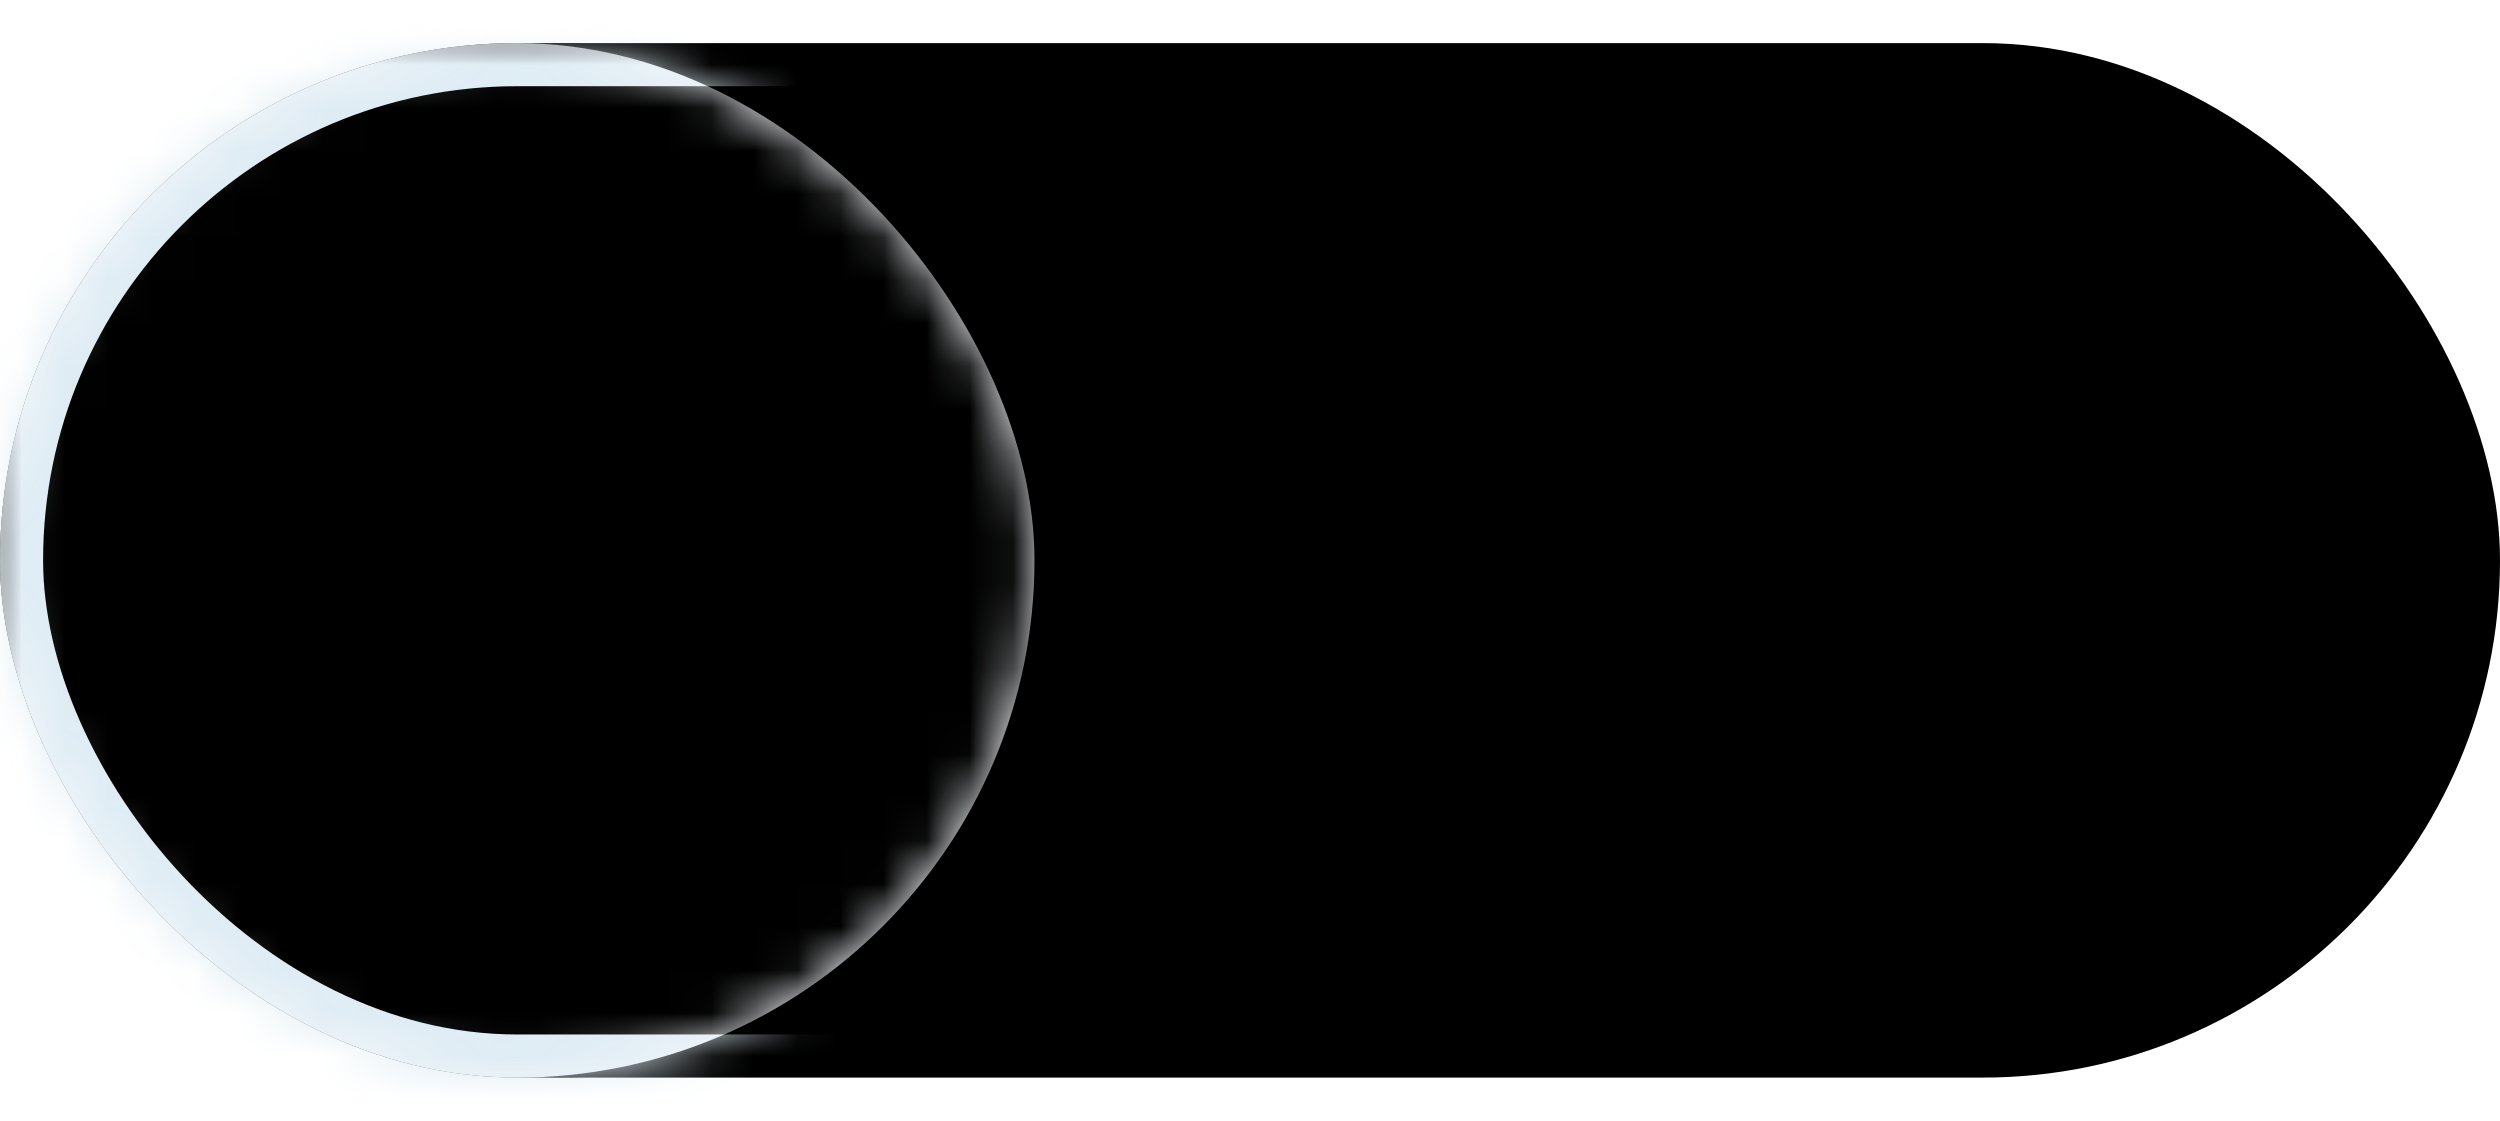 <?xml version="1.0" encoding="UTF-8" standalone="no"?>
<svg width="58px" height="26px" viewBox="0 0 58 26" version="1.1" xmlns="http://www.w3.org/2000/svg" xmlns:xlink="http://www.w3.org/1999/xlink">
    <!-- Generator: Sketch 3.8.3 (29802) - http://www.bohemiancoding.com/sketch -->
    <title>Group 43</title>
    <desc>Created with Sketch.</desc>
    <defs>
        <rect id="path-1" x="0" y="0" width="58" height="24" rx="12"></rect>
        <filter x="-50%" y="-50%" width="200%" height="200%" filterUnits="objectBoundingBox" id="filter-2">
            <feGaussianBlur stdDeviation="1" in="SourceAlpha" result="shadowBlurInner1"></feGaussianBlur>
            <feOffset dx="0" dy="0" in="shadowBlurInner1" result="shadowOffsetInner1"></feOffset>
            <feComposite in="shadowOffsetInner1" in2="SourceAlpha" operator="arithmetic" k2="-1" k3="1" result="shadowInnerInner1"></feComposite>
            <feColorMatrix values="0 0 0 0 0   0 0 0 0 0   0 0 0 0 0  0 0 0 0.2 0" type="matrix" in="shadowInnerInner1"></feColorMatrix>
        </filter>
        <rect id="path-3" x="0" y="0" width="24" height="24" rx="12"></rect>
        <filter x="-50%" y="-50%" width="200%" height="200%" filterUnits="objectBoundingBox" id="filter-5">
            <feOffset dx="1" dy="0" in="SourceAlpha" result="shadowOffsetOuter1"></feOffset>
            <feGaussianBlur stdDeviation="0.5" in="shadowOffsetOuter1" result="shadowBlurOuter1"></feGaussianBlur>
            <feColorMatrix values="0 0 0 0 0   0 0 0 0 0   0 0 0 0 0  0 0 0 0.2 0" type="matrix" in="shadowBlurOuter1"></feColorMatrix>
        </filter>
        <rect id="path-6" x="0" y="0" width="70.2" height="24" rx="12"></rect>
        <filter x="-50%" y="-50%" width="200%" height="200%" filterUnits="objectBoundingBox" id="filter-7">
            <feGaussianBlur stdDeviation="1" in="SourceAlpha" result="shadowBlurInner1"></feGaussianBlur>
            <feOffset dx="0" dy="0" in="shadowBlurInner1" result="shadowOffsetInner1"></feOffset>
            <feComposite in="shadowOffsetInner1" in2="SourceAlpha" operator="arithmetic" k2="-1" k3="1" result="shadowInnerInner1"></feComposite>
            <feColorMatrix values="0 0 0 0 0   0 0 0 0 0   0 0 0 0 0  0 0 0 0.1 0" type="matrix" in="shadowInnerInner1"></feColorMatrix>
        </filter>
        <mask id="mask-8" maskContentUnits="userSpaceOnUse" maskUnits="objectBoundingBox" x="-1" y="-1" width="72.2" height="26">
            <rect x="-1" y="-1" width="72.2" height="26" fill="white"></rect>
            <use xlink:href="#path-6" fill="black"></use>
        </mask>
    </defs>
    <g id="Symbols" stroke="none" stroke-width="1" fill="none" fill-rule="evenodd">
        <g id="Low_Vision_Off" transform="translate(0, 1)">
            <g id="Group-43">
                <g id="Rectangle-71">
                    <use fill-opacity="0.2" fill="#FFFFFF" fill-rule="evenodd" xlink:href="#path-1"></use>
                    <use fill="black" fill-opacity="1" filter="url(#filter-2)" xlink:href="#path-1"></use>
                </g>
                <g id="Rectangle-71">
                    <mask id="mask-4" fill="white">
                        <use xlink:href="#path-3"></use>
                    </mask>
                    <g id="Mask">
                        <use fill="black" fill-opacity="1" filter="url(#filter-5)" xlink:href="#path-3"></use>
                        <use fill="#F2F7FA" fill-rule="evenodd" xlink:href="#path-3"></use>
                    </g>
                    <g mask="url(#mask-4)">
                        <use fill-opacity="0.1" fill="#000000" fill-rule="evenodd" xlink:href="#path-6"></use>
                        <use fill="black" fill-opacity="1" filter="url(#filter-7)" xlink:href="#path-6"></use>
                        <use stroke="#DFECF4" mask="url(#mask-8)" stroke-width="2" xlink:href="#path-6"></use>
                    </g>
                </g>
            </g>
        </g>
    </g>
</svg>